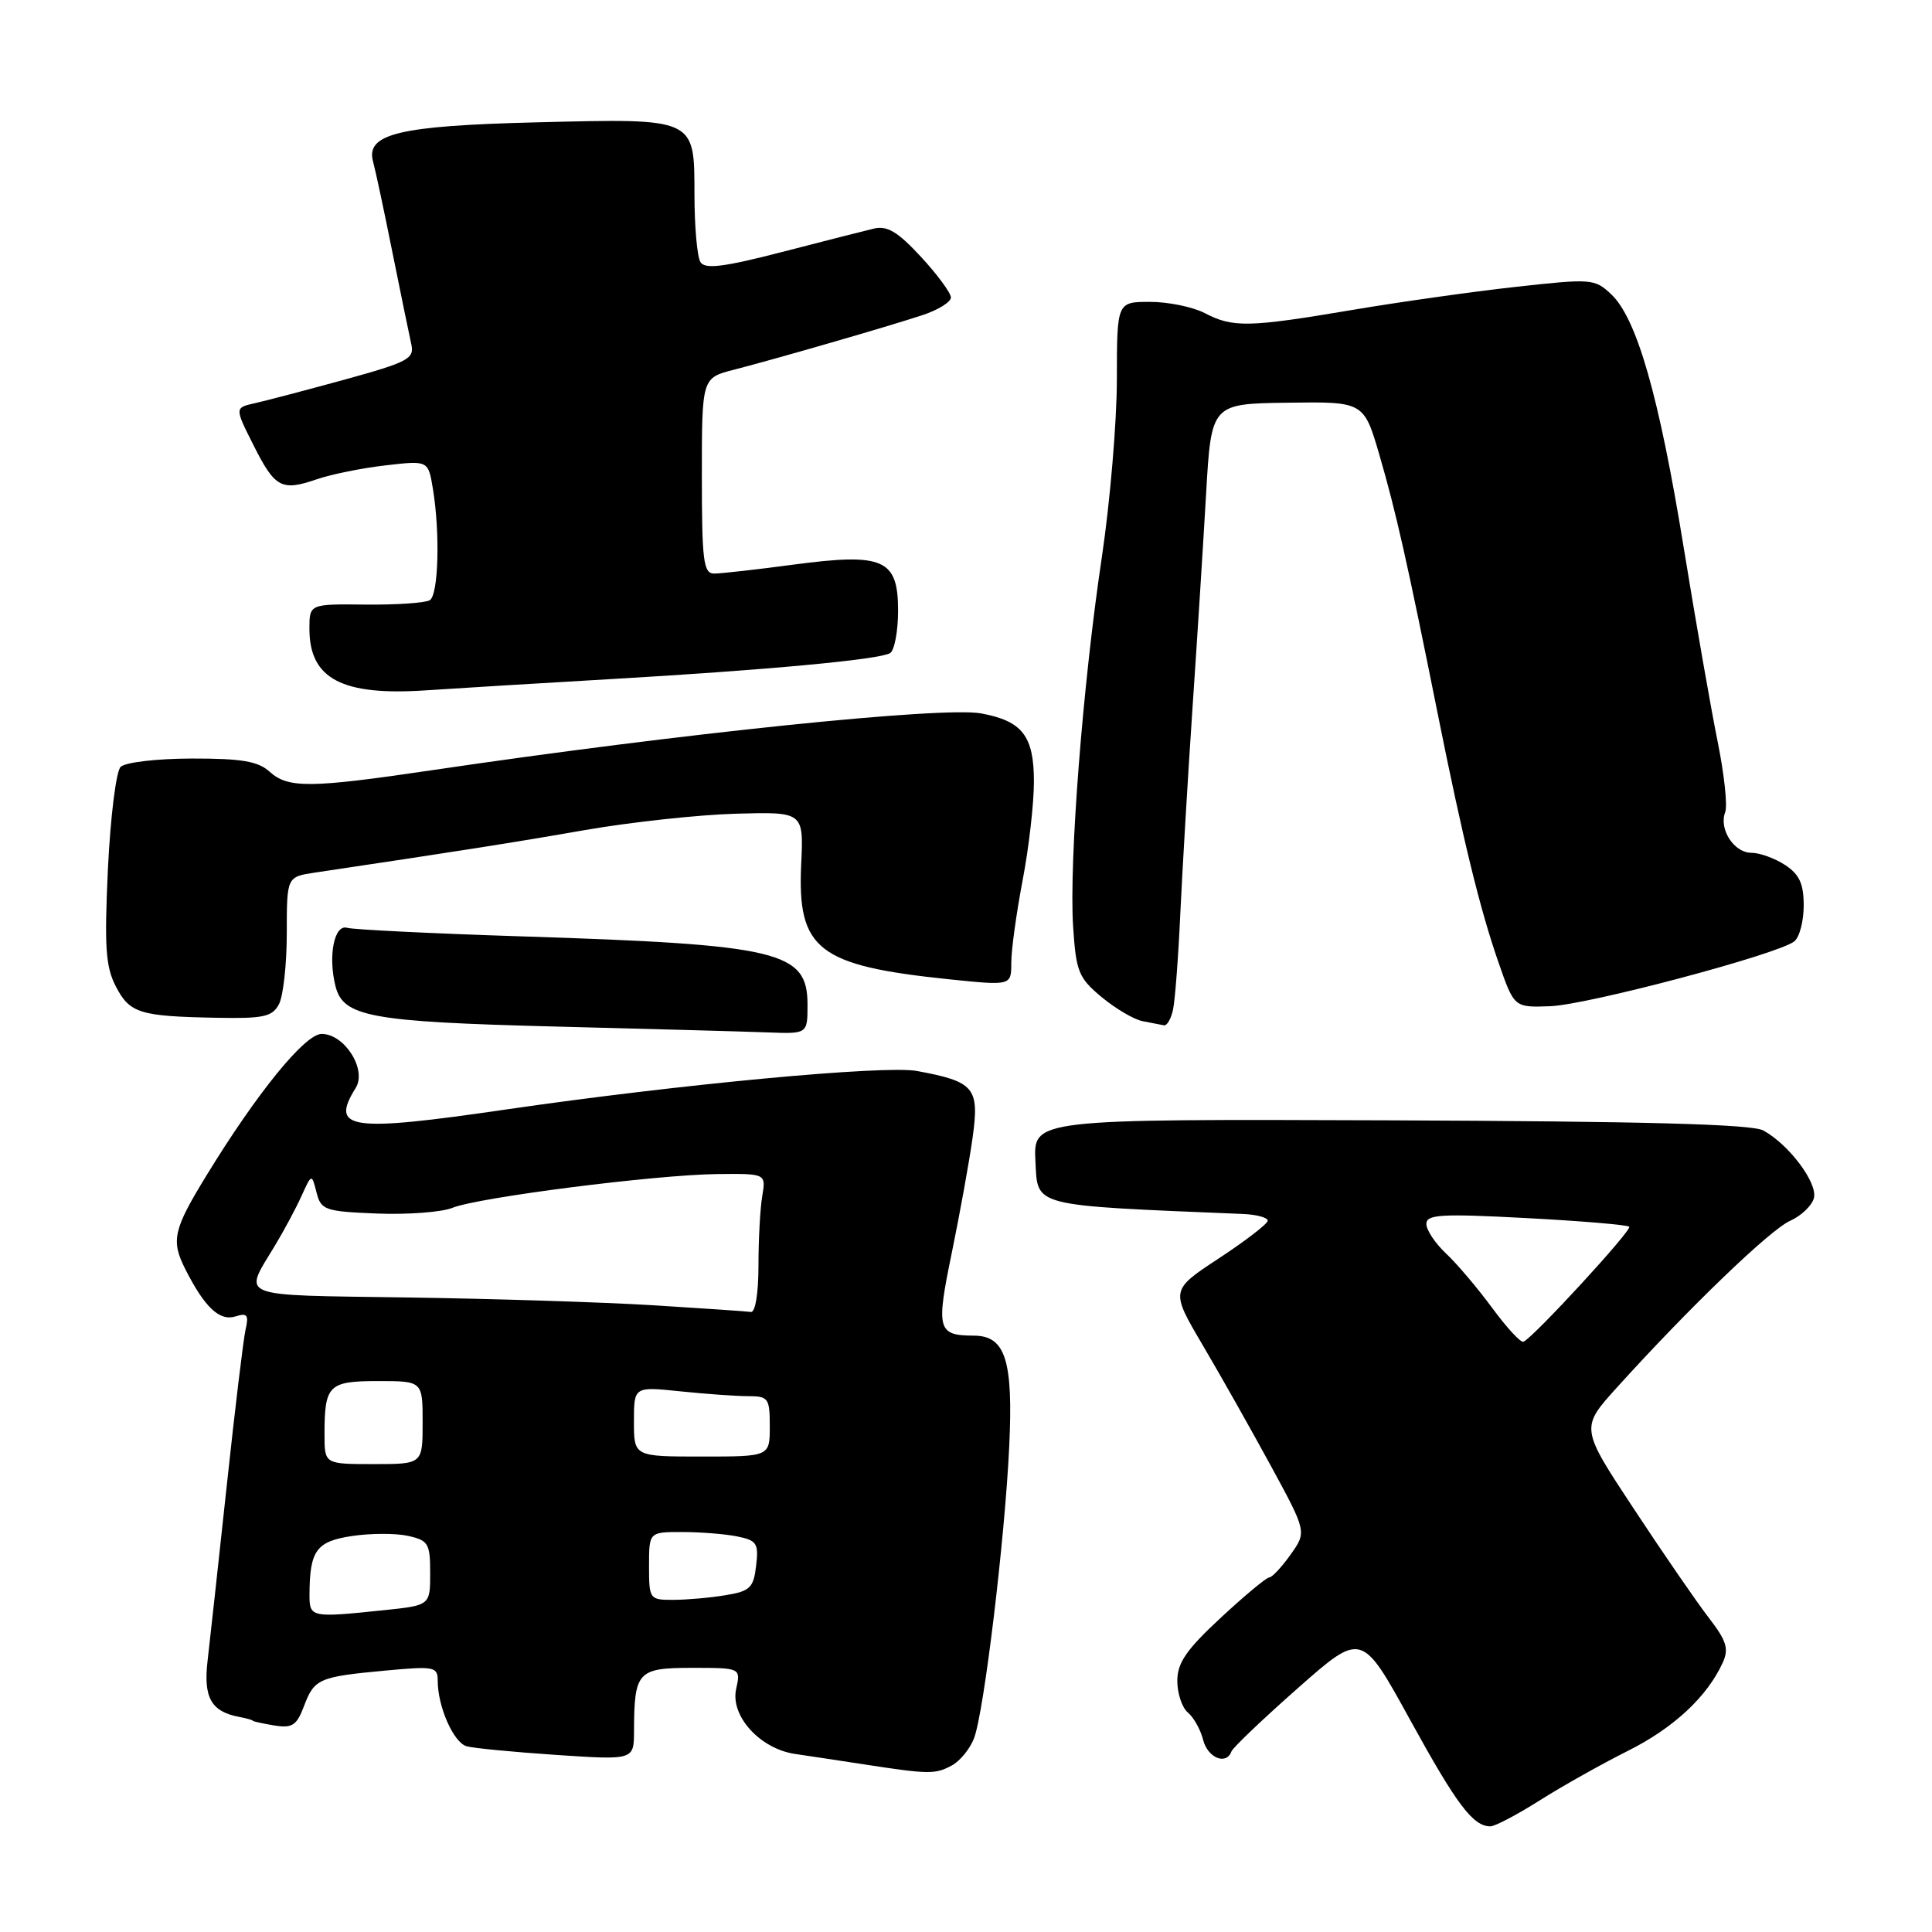 <?xml version="1.0" encoding="UTF-8" standalone="no"?>
<!DOCTYPE svg PUBLIC "-//W3C//DTD SVG 1.1//EN" "http://www.w3.org/Graphics/SVG/1.1/DTD/svg11.dtd" >
<svg xmlns="http://www.w3.org/2000/svg" xmlns:xlink="http://www.w3.org/1999/xlink" version="1.1" viewBox="0 0 256 256">
 <g >
 <path fill="currentColor"
d=" M 204.04 238.55 C 207.04 236.65 212.29 233.71 215.70 232.00 C 221.76 228.97 226.21 224.83 228.27 220.31 C 229.11 218.46 228.78 217.41 226.39 214.32 C 224.80 212.25 220.33 205.76 216.46 199.88 C 209.41 189.20 209.41 189.20 214.25 183.85 C 223.72 173.37 234.54 162.95 237.19 161.77 C 238.67 161.11 240.09 159.75 240.35 158.76 C 240.88 156.76 237.04 151.64 233.64 149.79 C 232.11 148.96 217.93 148.58 184.20 148.45 C 136.91 148.28 136.91 148.28 137.20 153.89 C 137.52 159.95 136.48 159.69 164.75 160.86 C 166.54 160.94 167.99 161.34 167.98 161.75 C 167.97 162.16 165.06 164.40 161.52 166.73 C 155.08 170.96 155.08 170.96 159.36 178.23 C 161.72 182.23 165.78 189.43 168.40 194.24 C 173.15 202.98 173.15 202.98 171.01 205.99 C 169.83 207.65 168.56 209.01 168.18 209.02 C 167.81 209.02 164.91 211.43 161.75 214.37 C 157.19 218.60 156.00 220.33 156.00 222.73 C 156.00 224.39 156.63 226.28 157.40 226.92 C 158.17 227.56 159.08 229.19 159.42 230.54 C 160.02 232.93 162.49 233.94 163.17 232.08 C 163.35 231.58 167.31 227.80 171.97 223.69 C 180.43 216.22 180.43 216.22 186.83 227.86 C 193.03 239.14 195.18 242.00 197.49 242.00 C 198.09 242.00 201.04 240.45 204.04 238.55 Z  M 126.11 233.94 C 127.20 233.36 128.54 231.72 129.07 230.31 C 130.39 226.85 133.16 203.83 133.73 191.62 C 134.26 180.26 133.23 177.01 129.08 176.98 C 124.21 176.96 124.01 176.22 126.12 165.99 C 127.19 160.77 128.44 153.89 128.88 150.70 C 129.79 144.12 129.12 143.32 121.50 141.91 C 117.22 141.12 90.01 143.67 67.00 147.02 C 46.31 150.04 43.70 149.66 47.13 144.16 C 48.65 141.73 45.66 137.00 42.62 137.00 C 40.41 137.00 34.06 144.80 27.35 155.77 C 22.95 162.95 22.63 164.38 24.57 168.20 C 27.13 173.25 29.10 175.10 31.21 174.43 C 32.75 173.94 32.99 174.24 32.54 176.17 C 32.25 177.45 31.12 186.82 30.03 197.00 C 28.93 207.18 27.80 217.58 27.50 220.11 C 26.94 224.95 27.99 226.80 31.70 227.50 C 32.69 227.69 33.50 227.92 33.50 228.01 C 33.50 228.09 34.77 228.37 36.32 228.63 C 38.73 229.02 39.31 228.64 40.28 226.07 C 41.65 222.44 42.25 222.18 51.08 221.36 C 57.54 220.76 58.00 220.84 58.00 222.71 C 58.00 226.15 60.10 230.90 61.83 231.39 C 62.75 231.65 68.11 232.16 73.75 232.54 C 84.00 233.22 84.00 233.22 84.01 229.36 C 84.04 221.48 84.48 221.00 91.70 221.00 C 98.16 221.00 98.16 221.00 97.54 223.82 C 96.76 227.38 100.72 231.73 105.36 232.41 C 107.09 232.66 111.20 233.28 114.50 233.79 C 123.09 235.11 123.91 235.12 126.11 233.94 Z  M 107.00 133.12 C 107.00 126.04 103.34 125.17 69.00 124.07 C 57.17 123.69 46.83 123.18 46.00 122.94 C 44.29 122.44 43.45 126.65 44.45 130.66 C 45.47 134.73 49.04 135.39 73.50 136.02 C 86.15 136.34 98.86 136.69 101.75 136.80 C 107.00 137.00 107.00 137.00 107.00 133.12 Z  M 155.44 133.75 C 155.70 132.51 156.14 126.78 156.40 121.00 C 156.67 115.22 157.39 103.08 158.00 94.00 C 158.62 84.92 159.43 72.10 159.81 65.50 C 160.50 53.50 160.50 53.50 170.61 53.36 C 180.72 53.22 180.72 53.22 182.80 60.36 C 184.97 67.82 186.47 74.46 190.49 94.50 C 193.84 111.21 196.11 120.50 198.55 127.50 C 200.63 133.50 200.63 133.50 205.38 133.33 C 210.32 133.16 235.57 126.46 237.75 124.74 C 238.44 124.20 239.00 122.06 239.00 119.99 C 239.00 117.10 238.43 115.86 236.54 114.62 C 235.18 113.73 233.17 113.00 232.07 113.00 C 229.76 113.00 227.73 109.86 228.60 107.61 C 228.92 106.77 228.47 102.57 227.60 98.29 C 226.73 94.00 224.70 82.40 223.09 72.50 C 219.83 52.45 216.88 42.18 213.49 38.99 C 211.30 36.93 210.87 36.90 200.86 38.01 C 195.16 38.64 185.38 40.02 179.12 41.08 C 165.45 43.39 163.35 43.43 159.64 41.49 C 158.06 40.67 154.80 40.00 152.39 40.00 C 148.00 40.00 148.00 40.00 147.99 50.25 C 147.99 55.89 147.09 66.50 146.00 73.83 C 143.47 90.72 141.65 114.15 142.19 122.71 C 142.58 128.75 142.90 129.56 145.96 132.11 C 147.80 133.64 150.25 135.09 151.40 135.31 C 152.56 135.54 153.83 135.79 154.23 135.86 C 154.63 135.94 155.18 134.99 155.44 133.75 Z  M 36.96 133.07 C 37.53 132.00 38.00 127.77 38.00 123.65 C 38.00 116.18 38.00 116.18 41.75 115.62 C 61.05 112.74 68.01 111.65 77.50 109.99 C 83.55 108.94 92.55 107.96 97.49 107.82 C 106.49 107.57 106.49 107.57 106.16 114.55 C 105.64 125.83 108.39 127.96 125.75 129.76 C 134.00 130.61 134.00 130.61 134.00 127.56 C 134.00 125.87 134.68 120.97 135.50 116.66 C 136.33 112.35 137.00 106.46 137.00 103.57 C 137.00 97.52 135.46 95.53 130.00 94.53 C 124.93 93.59 90.12 97.19 57.28 102.05 C 41.04 104.45 38.18 104.47 35.72 102.25 C 34.20 100.87 32.00 100.50 25.43 100.51 C 20.75 100.52 16.59 101.01 15.98 101.62 C 15.38 102.22 14.63 108.30 14.30 115.13 C 13.82 125.47 13.99 128.08 15.35 130.71 C 17.19 134.26 18.50 134.67 28.71 134.86 C 34.91 134.98 36.08 134.73 36.96 133.07 Z  M 80.50 90.01 C 101.60 88.79 116.54 87.40 117.94 86.54 C 118.52 86.18 119.00 83.65 119.00 80.92 C 119.00 74.07 117.08 73.23 105.10 74.82 C 100.25 75.47 95.54 76.00 94.64 76.00 C 93.21 76.00 93.00 74.37 93.00 63.04 C 93.00 50.08 93.00 50.08 97.25 48.99 C 102.98 47.51 117.62 43.28 122.25 41.75 C 124.31 41.07 126.00 40.02 126.00 39.42 C 126.00 38.82 124.22 36.40 122.04 34.04 C 118.96 30.71 117.57 29.87 115.79 30.29 C 114.53 30.59 109.02 31.99 103.55 33.41 C 95.87 35.39 93.42 35.69 92.82 34.74 C 92.38 34.06 92.02 30.03 92.02 25.79 C 92.00 15.56 92.28 15.69 71.13 16.21 C 52.84 16.66 48.41 17.73 49.44 21.44 C 49.75 22.57 50.91 28.00 52.01 33.50 C 53.12 39.00 54.24 44.45 54.50 45.62 C 54.93 47.53 54.07 47.98 45.74 50.28 C 40.66 51.67 35.28 53.09 33.80 53.42 C 31.09 54.02 31.09 54.02 33.56 58.93 C 36.43 64.65 37.29 65.12 42.00 63.50 C 43.92 62.84 48.03 62.01 51.12 61.66 C 56.74 61.01 56.74 61.01 57.36 64.76 C 58.33 70.64 58.10 78.82 56.95 79.53 C 56.37 79.89 52.54 80.15 48.45 80.11 C 41.00 80.03 41.00 80.03 41.00 83.32 C 41.00 89.96 45.32 92.23 56.50 91.47 C 60.35 91.21 71.15 90.55 80.50 90.01 Z  M 197.71 173.29 C 195.77 170.66 193.02 167.41 191.59 166.08 C 190.17 164.74 189.00 162.99 189.00 162.18 C 189.00 160.92 190.92 160.80 202.21 161.40 C 209.48 161.78 215.63 162.30 215.88 162.55 C 216.30 162.97 203.27 177.14 201.87 177.79 C 201.52 177.96 199.65 175.93 197.71 173.29 Z  M 41.01 211.25 C 41.04 205.44 41.92 204.24 46.64 203.53 C 49.09 203.16 52.43 203.15 54.05 203.51 C 56.76 204.11 57.00 204.51 57.00 208.44 C 57.00 212.72 57.00 212.72 50.85 213.36 C 41.15 214.37 41.00 214.34 41.01 211.25 Z  M 86.00 207.50 C 86.00 203.00 86.00 203.00 90.38 203.00 C 92.78 203.00 96.06 203.26 97.66 203.58 C 100.29 204.11 100.54 204.50 100.19 207.47 C 99.85 210.39 99.39 210.84 96.15 211.37 C 94.14 211.71 91.04 211.98 89.25 211.99 C 86.06 212.00 86.00 211.91 86.00 207.50 Z  M 43.00 190.08 C 43.00 183.52 43.52 183.00 50.11 183.00 C 56.00 183.00 56.00 183.00 56.00 188.50 C 56.00 194.00 56.00 194.00 49.50 194.00 C 43.00 194.00 43.00 194.00 43.00 190.08 Z  M 84.00 188.36 C 84.00 183.72 84.00 183.72 90.15 184.36 C 93.53 184.71 97.58 185.00 99.15 185.00 C 101.81 185.00 102.00 185.27 102.00 189.00 C 102.00 193.00 102.00 193.00 93.00 193.00 C 84.00 193.00 84.00 193.00 84.00 188.36 Z  M 86.50 172.95 C 79.90 172.55 65.21 172.08 53.86 171.92 C 31.00 171.58 32.21 172.06 36.46 165.00 C 37.62 163.07 39.19 160.15 39.94 158.50 C 41.30 155.50 41.30 155.50 41.94 158.00 C 42.54 160.35 43.04 160.52 49.97 160.80 C 54.03 160.96 58.51 160.62 59.93 160.05 C 63.34 158.66 86.81 155.67 95.00 155.57 C 101.50 155.50 101.50 155.50 101.00 158.50 C 100.72 160.15 100.50 164.31 100.50 167.75 C 100.50 171.36 100.08 173.93 99.50 173.84 C 98.95 173.76 93.10 173.36 86.50 172.95 Z "/>
</g>
</svg>